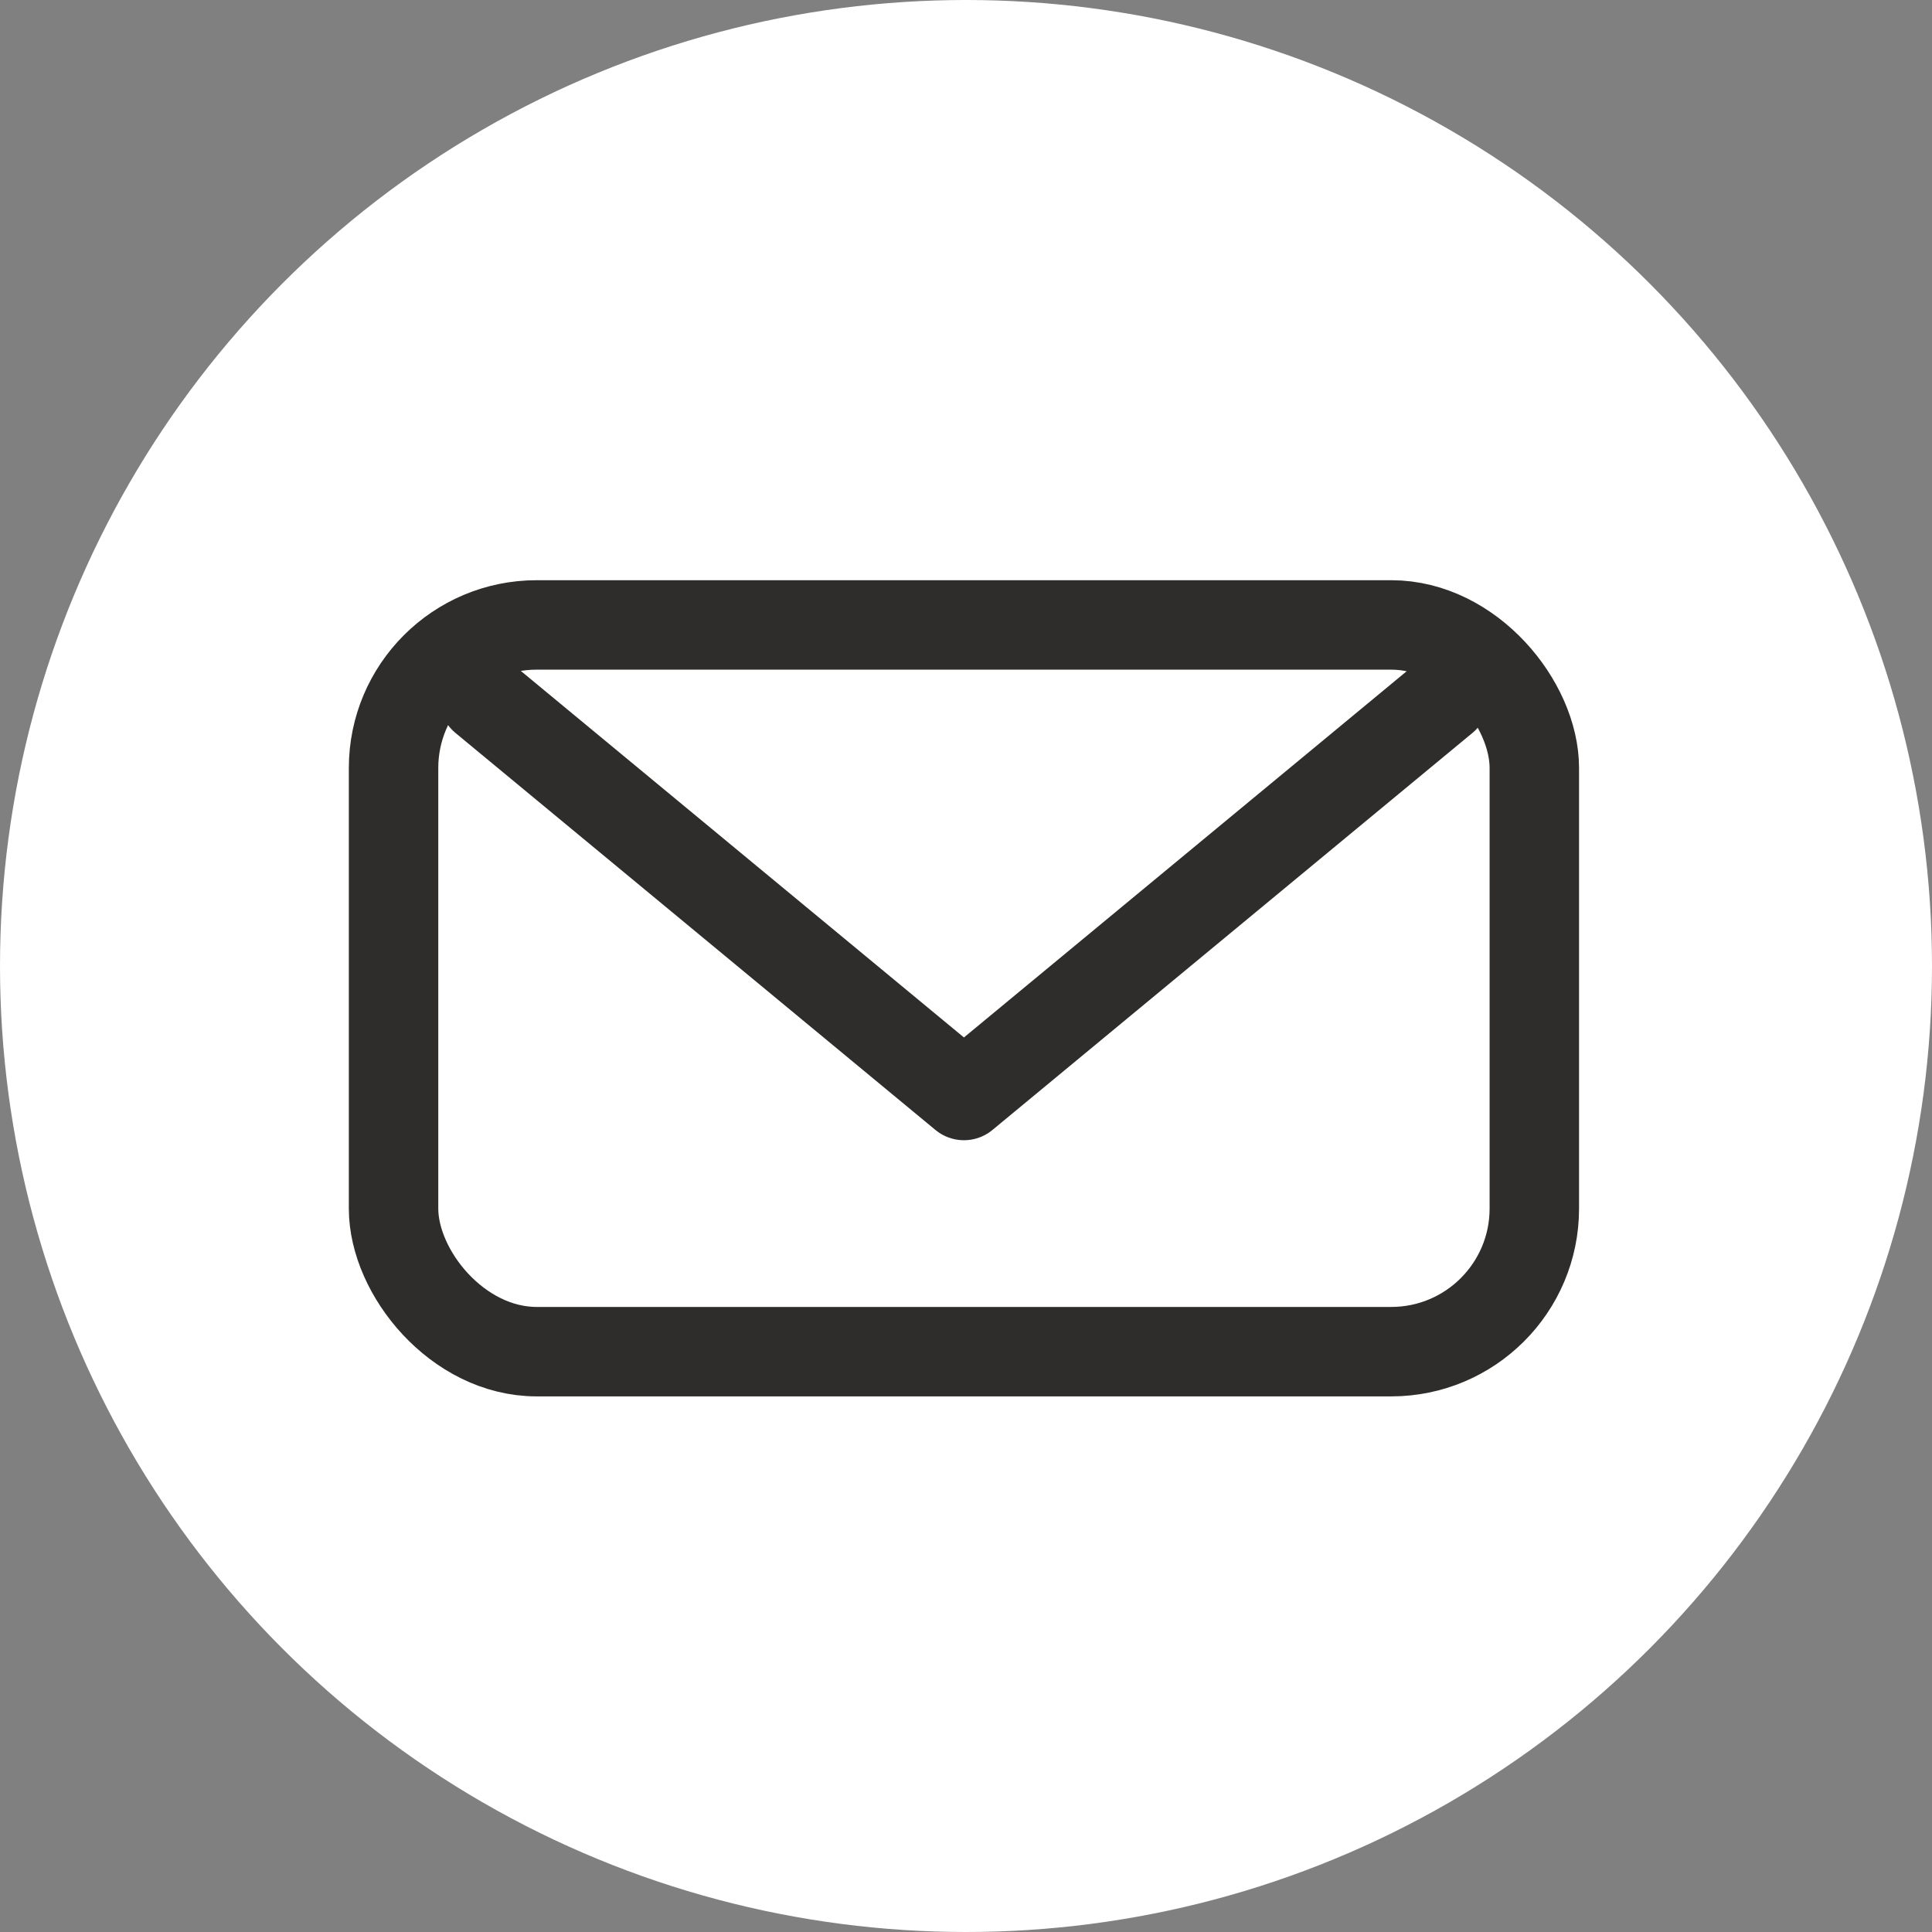 <svg xmlns="http://www.w3.org/2000/svg" width="108" height="108" viewBox="0 0 108 108">
  <rect x="0" y="0" width="108" height="108" fill="#808080" stroke="none"/>
  <g id="グループ_671" data-name="グループ 671" transform="translate(-93 -3438)">
    <circle id="楕円形_1" data-name="楕円形 1" cx="54" cy="54" r="54" transform="translate(93 3438)" fill="#fff"/>
    <g id="グループ_528" data-name="グループ 528" transform="translate(-3383.013 2405.649)">
      <rect id="長方形_90" data-name="長方形 90" width="63.77" height="40.625" rx="8" transform="translate(3498.013 1067.285)" fill="none" stroke="#2e2d2c" stroke-linecap="round" stroke-linejoin="round" stroke-width="5"/>
      <path id="パス_3907" data-name="パス 3907" d="M3502.162,1070.444l26.829,22.192,26.83-22.193" transform="translate(0.907 0.954)" fill="none" stroke="#2e2d2c" stroke-linecap="round" stroke-linejoin="round" stroke-width="5"/>
    </g>
  </g>
</svg>

